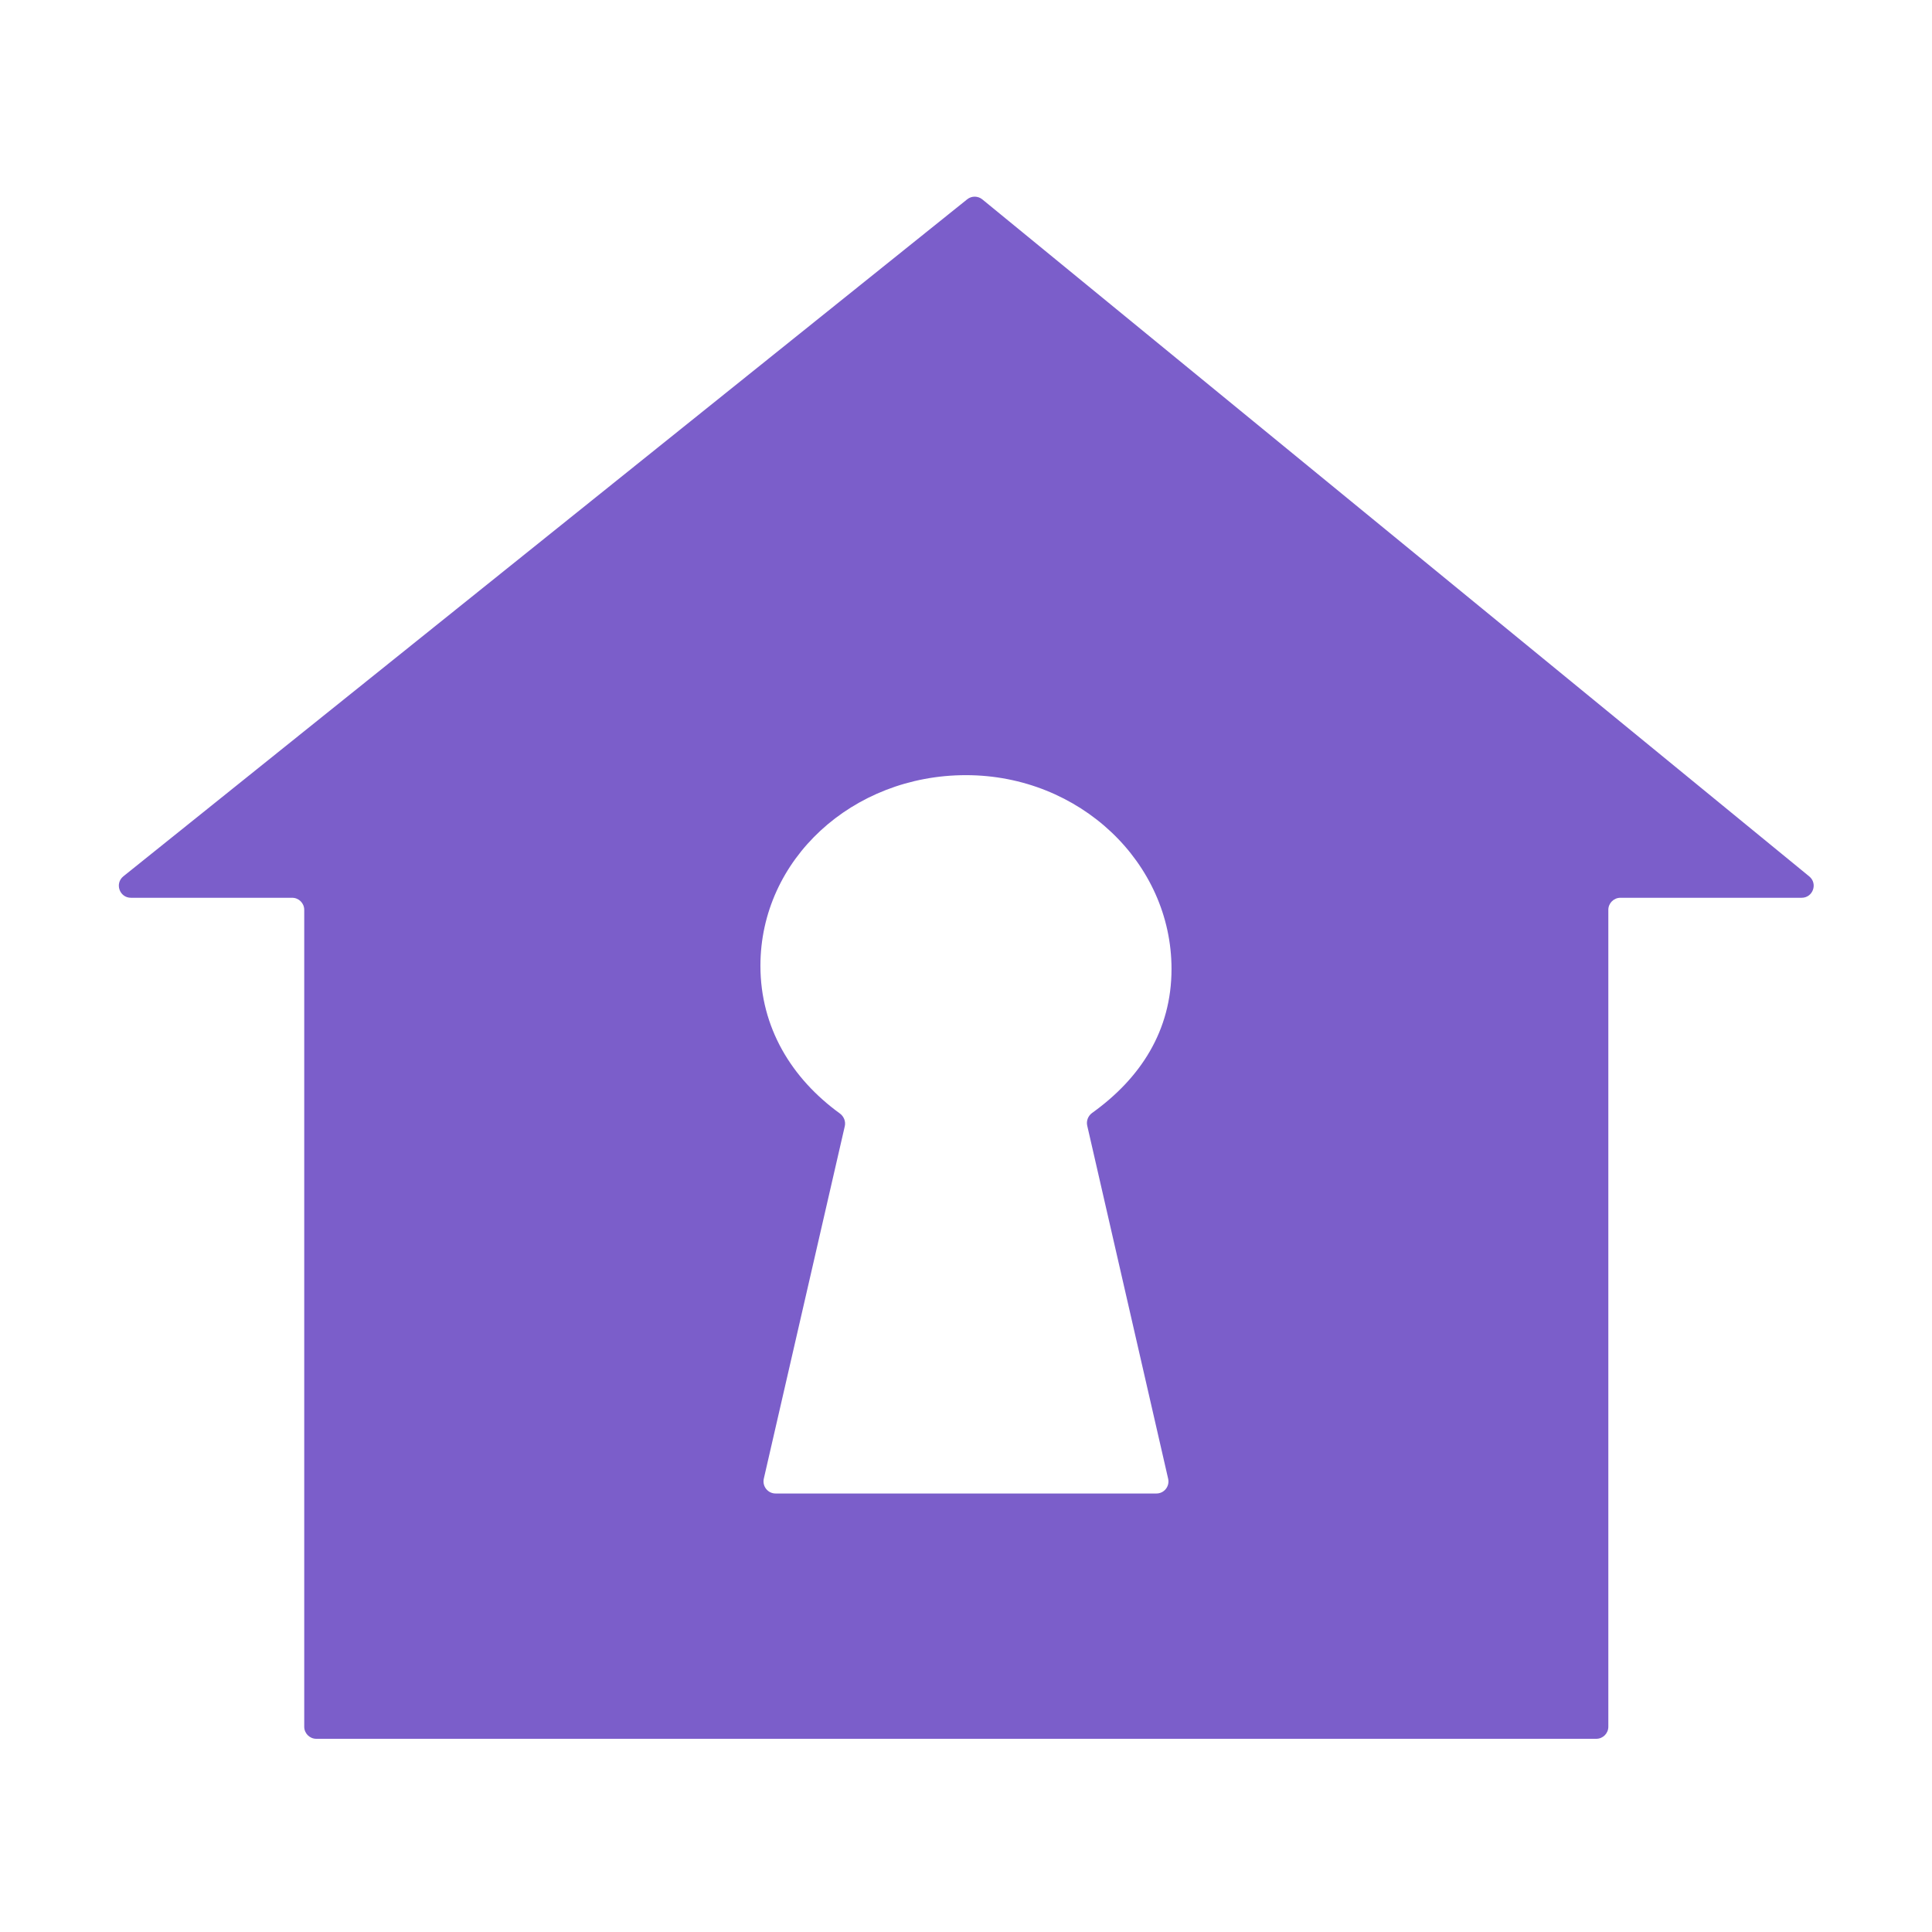 <svg width="32" height="32" viewBox="0 0 32 32" fill="none" xmlns="http://www.w3.org/2000/svg">
<path d="M16.271 3.303C16.198 3.243 16.093 3.242 16.02 3.301L2.044 14.514C1.896 14.633 1.98 14.87 2.169 14.87H4.839C4.95 14.87 5.039 14.96 5.039 15.07V28.6C5.039 28.71 5.129 28.8 5.239 28.8H26.439C26.55 28.8 26.639 28.71 26.639 28.6V15.07C26.639 14.96 26.729 14.87 26.839 14.87H29.84C30.028 14.87 30.112 14.635 29.967 14.516L16.271 3.303ZM19.348 24.492C19.377 24.618 19.282 24.737 19.154 24.737H12.846C12.718 24.737 12.623 24.618 12.651 24.492L13.992 18.655C14.011 18.574 13.977 18.491 13.91 18.442C13.111 17.863 12.595 17.019 12.595 15.996C12.595 14.233 14.12 12.839 15.999 12.839C17.881 12.839 19.404 14.286 19.404 16.049C19.404 17.073 18.889 17.86 18.09 18.433C18.023 18.481 17.989 18.565 18.008 18.645L19.348 24.492Z" fill="#7B5ECA"/>
</svg>
